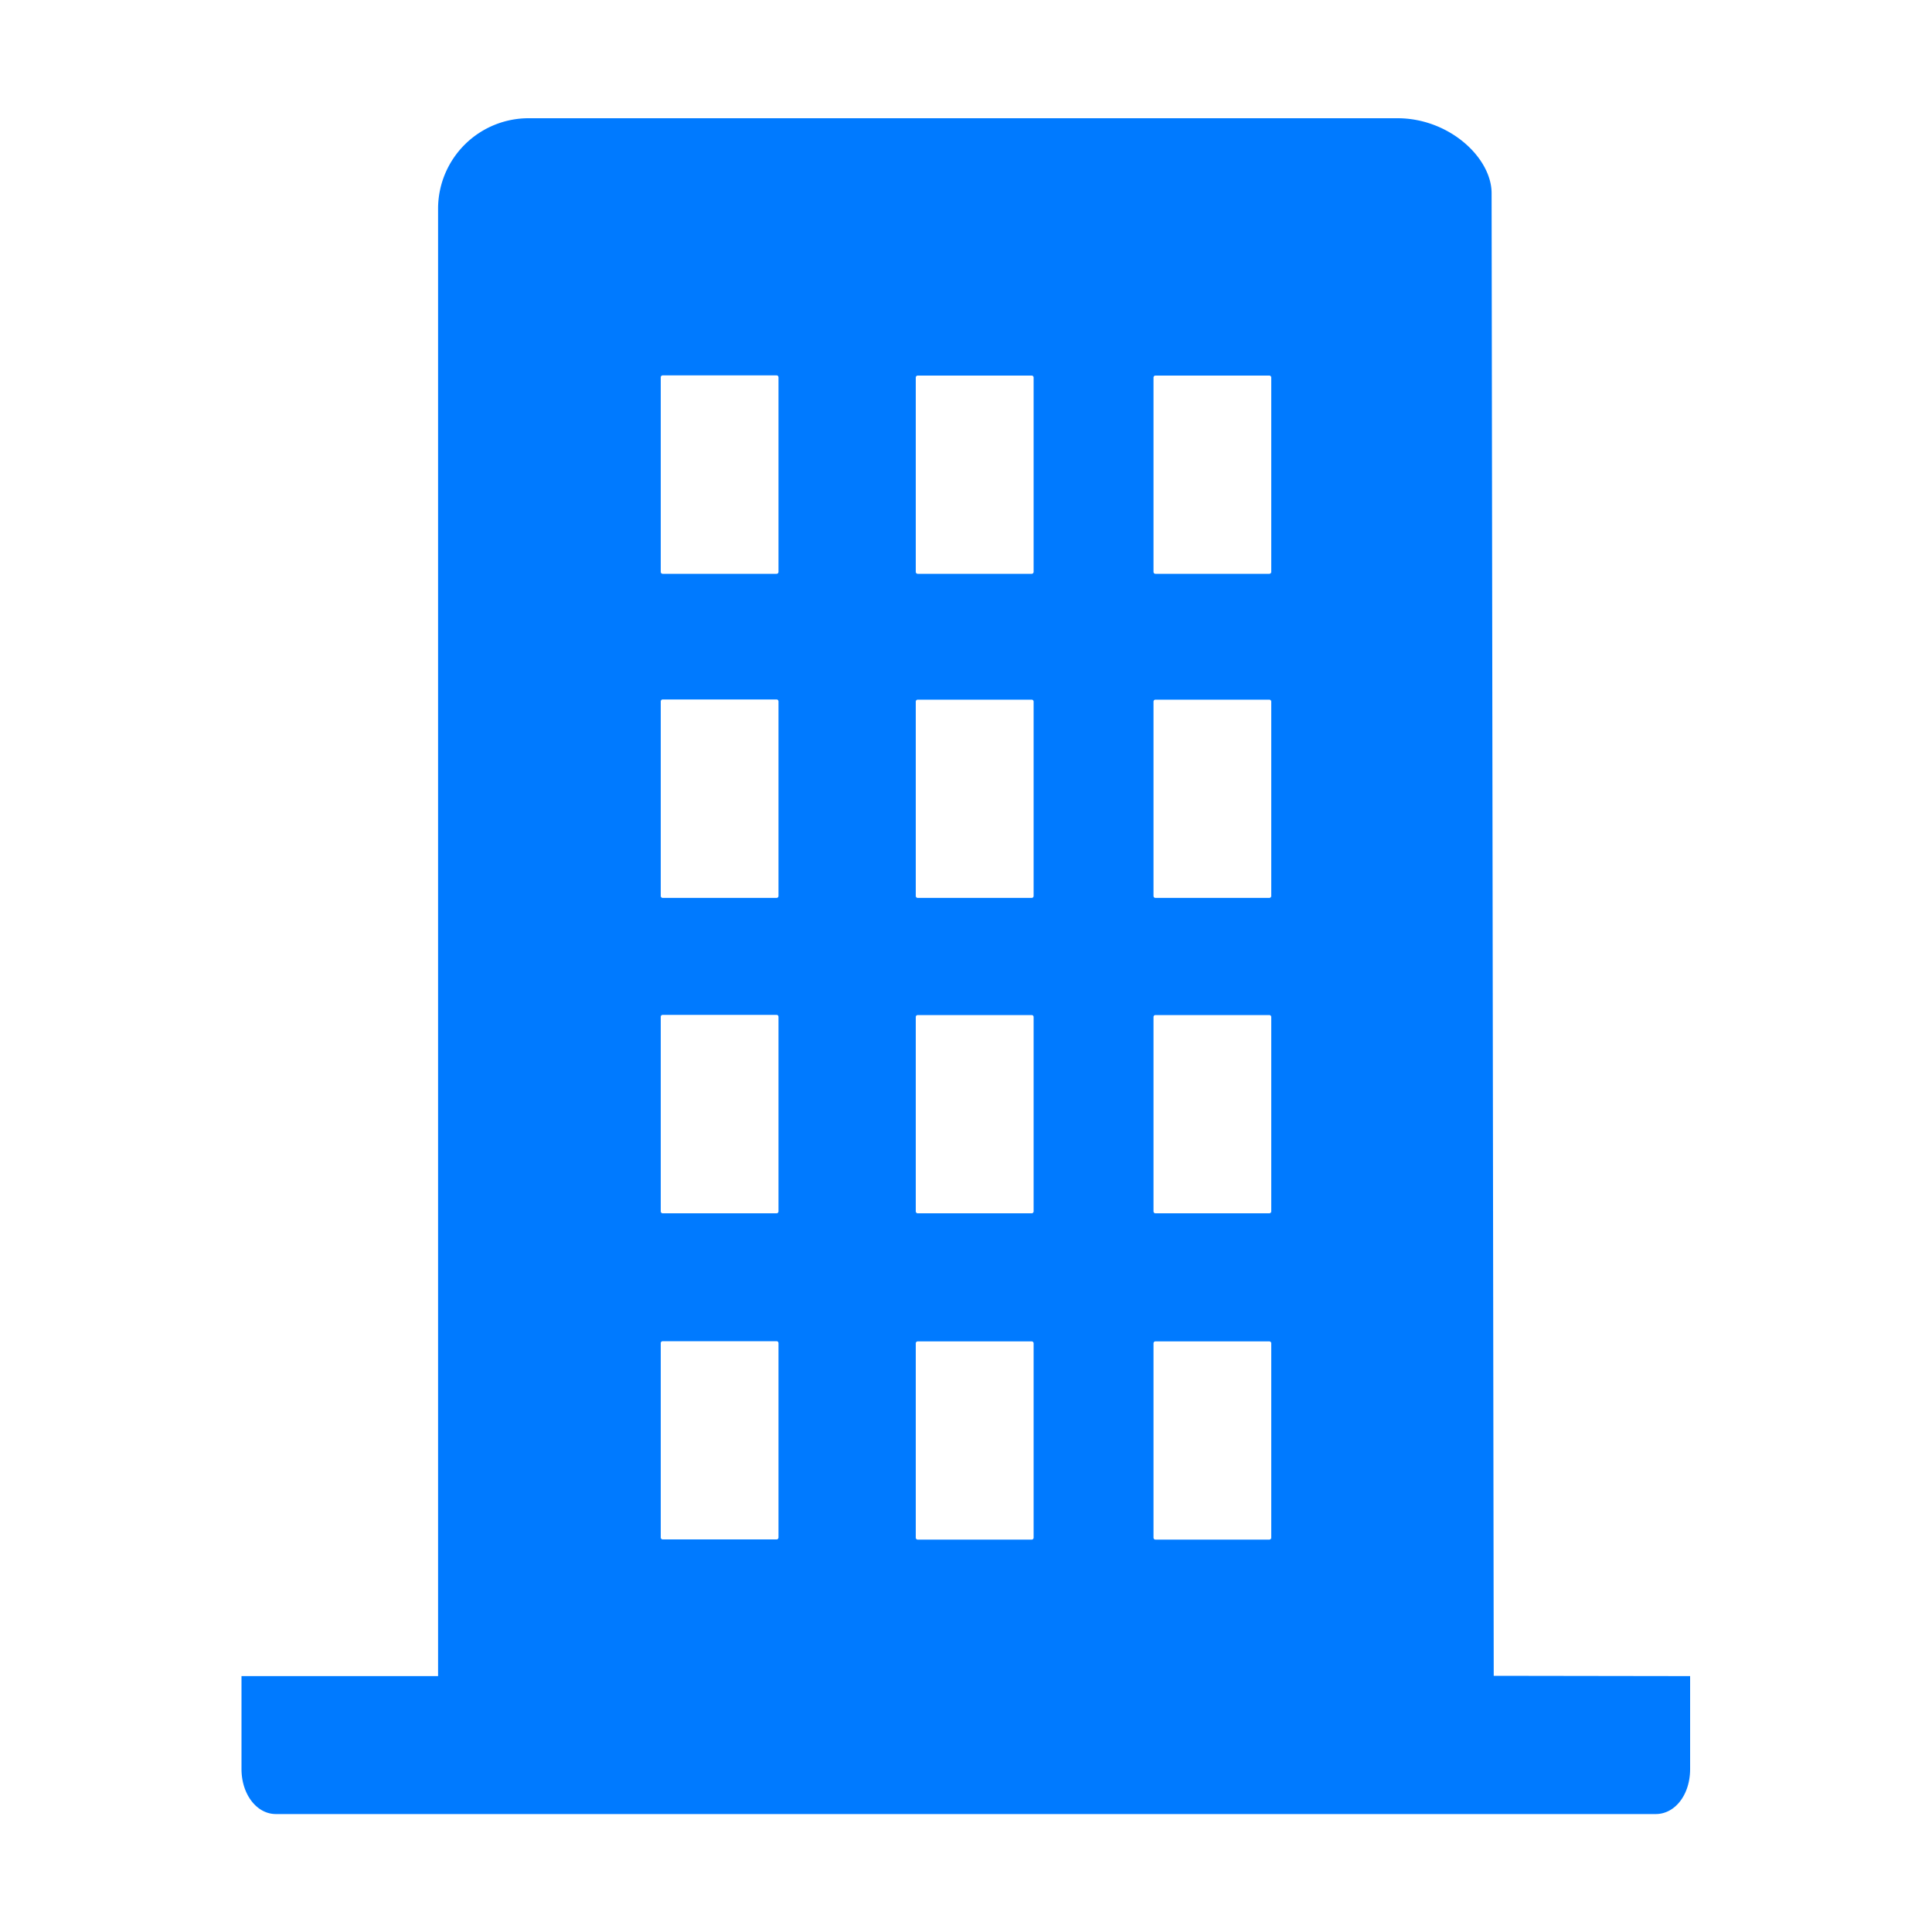 <svg id="图层_2" data-name="图层 2" xmlns="http://www.w3.org/2000/svg" viewBox="0 0 200 200"><defs><style>.cls-1{fill:#007aff;}</style></defs><path class="cls-1" d="M154.63,173.48,154.41,20c0-3.66-4.37-7.76-9.75-7.76H54.75a9.37,9.37,0,0,0-9.4,9.27v152H25v9.62c0,2.61,1.57,4.66,3.56,4.66H171.4c2,0,3.56-2,3.56-4.66v-9.62ZM119.41,39.08a.2.2,0,0,1,.2-.2H131.4a.2.2,0,0,1,.2.2V59.2a.2.2,0,0,1-.2.2H119.61a.2.2,0,0,1-.2-.2Zm0,33.55a.2.2,0,0,1,.2-.2H131.4a.2.2,0,0,1,.2.2V92.75a.2.2,0,0,1-.2.2H119.61a.2.2,0,0,1-.2-.2Zm0,32.65a.2.2,0,0,1,.2-.2H131.4a.2.2,0,0,1,.2.2V125.4a.2.2,0,0,1-.2.2H119.61a.2.2,0,0,1-.2-.2Zm0,33.78a.2.2,0,0,1,.2-.2H131.4a.2.2,0,0,1,.2.2v20.12a.2.2,0,0,1-.2.2H119.61a.2.2,0,0,1-.2-.2ZM94.8,39.08a.2.2,0,0,1,.2-.2h11.8a.2.2,0,0,1,.2.2V59.2a.2.2,0,0,1-.2.2H95a.2.2,0,0,1-.2-.2Zm0,33.55a.2.2,0,0,1,.2-.2h11.8a.2.2,0,0,1,.2.2V92.75a.2.2,0,0,1-.2.2H95a.2.2,0,0,1-.2-.2Zm0,32.65a.2.2,0,0,1,.2-.2h11.8a.2.2,0,0,1,.2.2V125.4a.2.2,0,0,1-.2.2H95a.2.2,0,0,1-.2-.2Zm0,33.78a.2.2,0,0,1,.2-.2h11.8a.2.2,0,0,1,.2.2v20.12a.2.2,0,0,1-.2.2H95a.2.2,0,0,1-.2-.2Zm-26.4-100a.2.2,0,0,1,.2-.2H80.39a.2.2,0,0,1,.2.2V59.2a.2.2,0,0,1-.2.2H68.6a.2.2,0,0,1-.2-.2Zm0,33.55a.2.2,0,0,1,.2-.2H80.39a.2.2,0,0,1,.2.2V92.75a.2.2,0,0,1-.2.2H68.6a.2.2,0,0,1-.2-.2Zm0,32.65a.2.2,0,0,1,.2-.2H80.39a.2.2,0,0,1,.2.2V125.4a.2.2,0,0,1-.2.2H68.6a.2.2,0,0,1-.2-.2Zm0,33.78a.2.2,0,0,1,.2-.2H80.39a.2.2,0,0,1,.2.2v20.12a.2.2,0,0,1-.2.2H68.6a.2.2,0,0,1-.2-.2Z"/></svg>